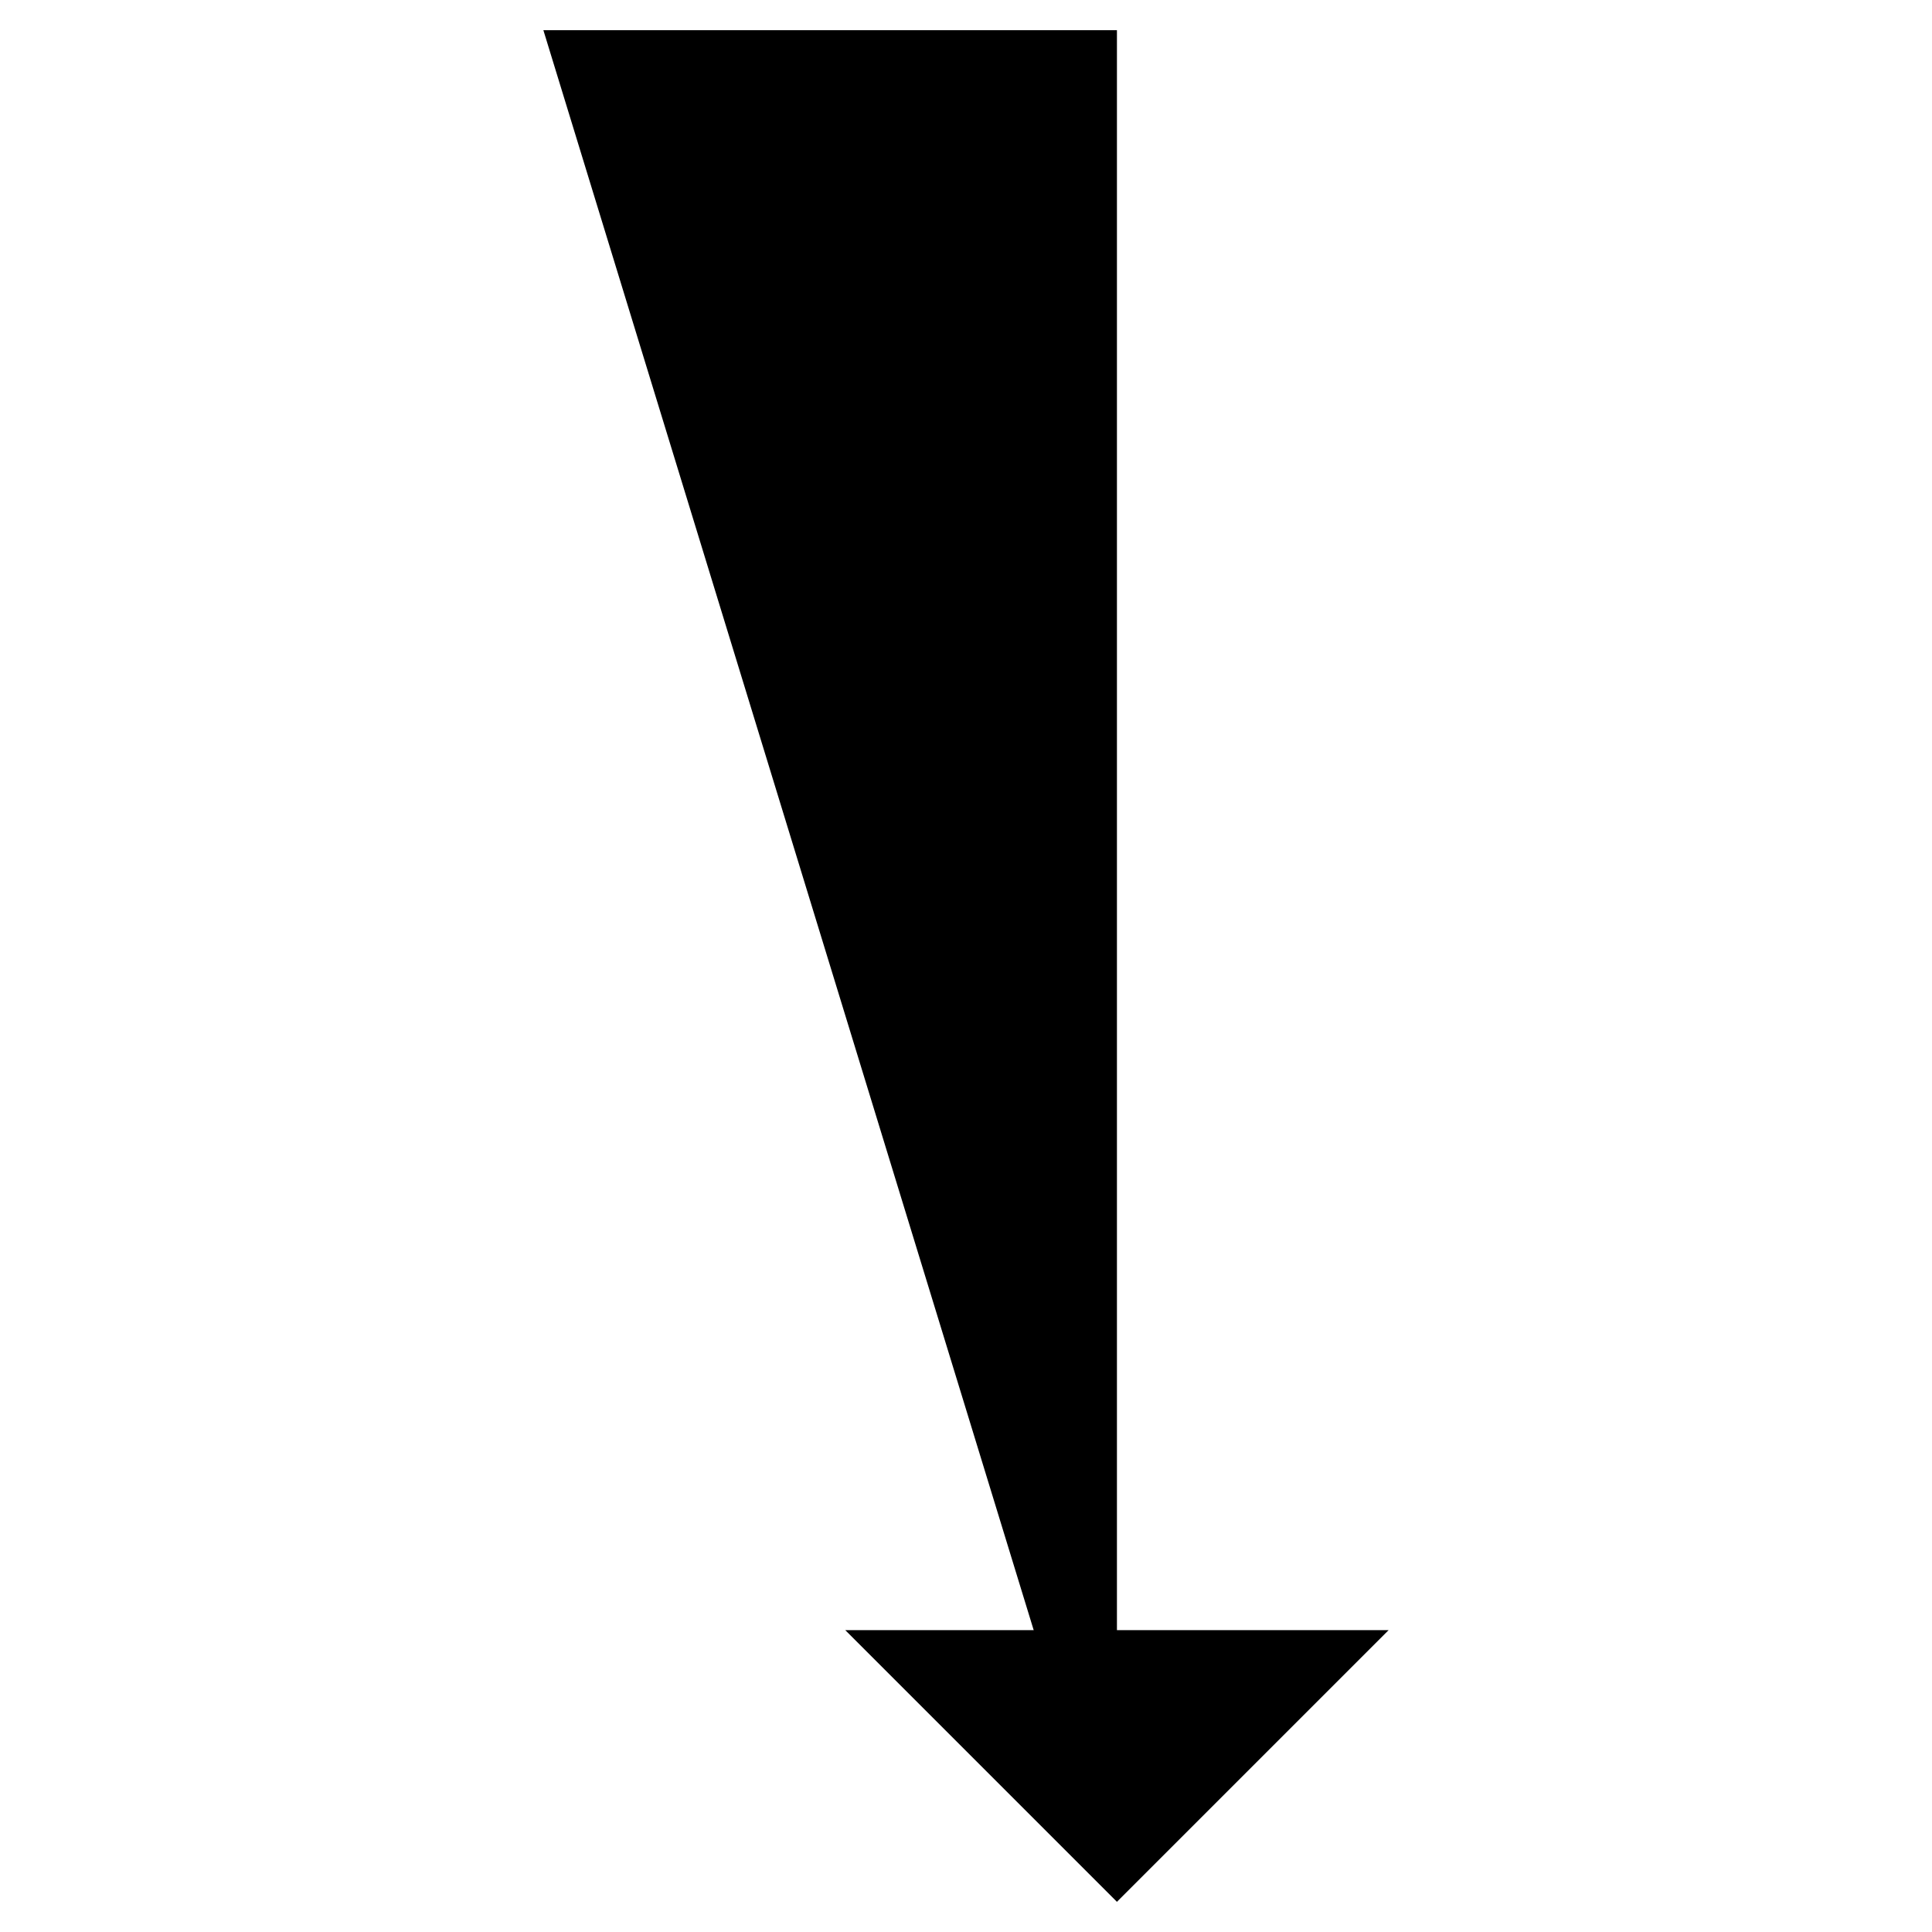 <svg xmlns="http://www.w3.org/2000/svg" viewBox="0 0 64 64"><path stroke-miterlimit="10" stroke-width="2" d="M37 63V1H18"/><path stroke-linejoin="bevel" stroke-miterlimit="10" stroke-width="2" d="M46 54l-9 9-9-9"/></svg>
